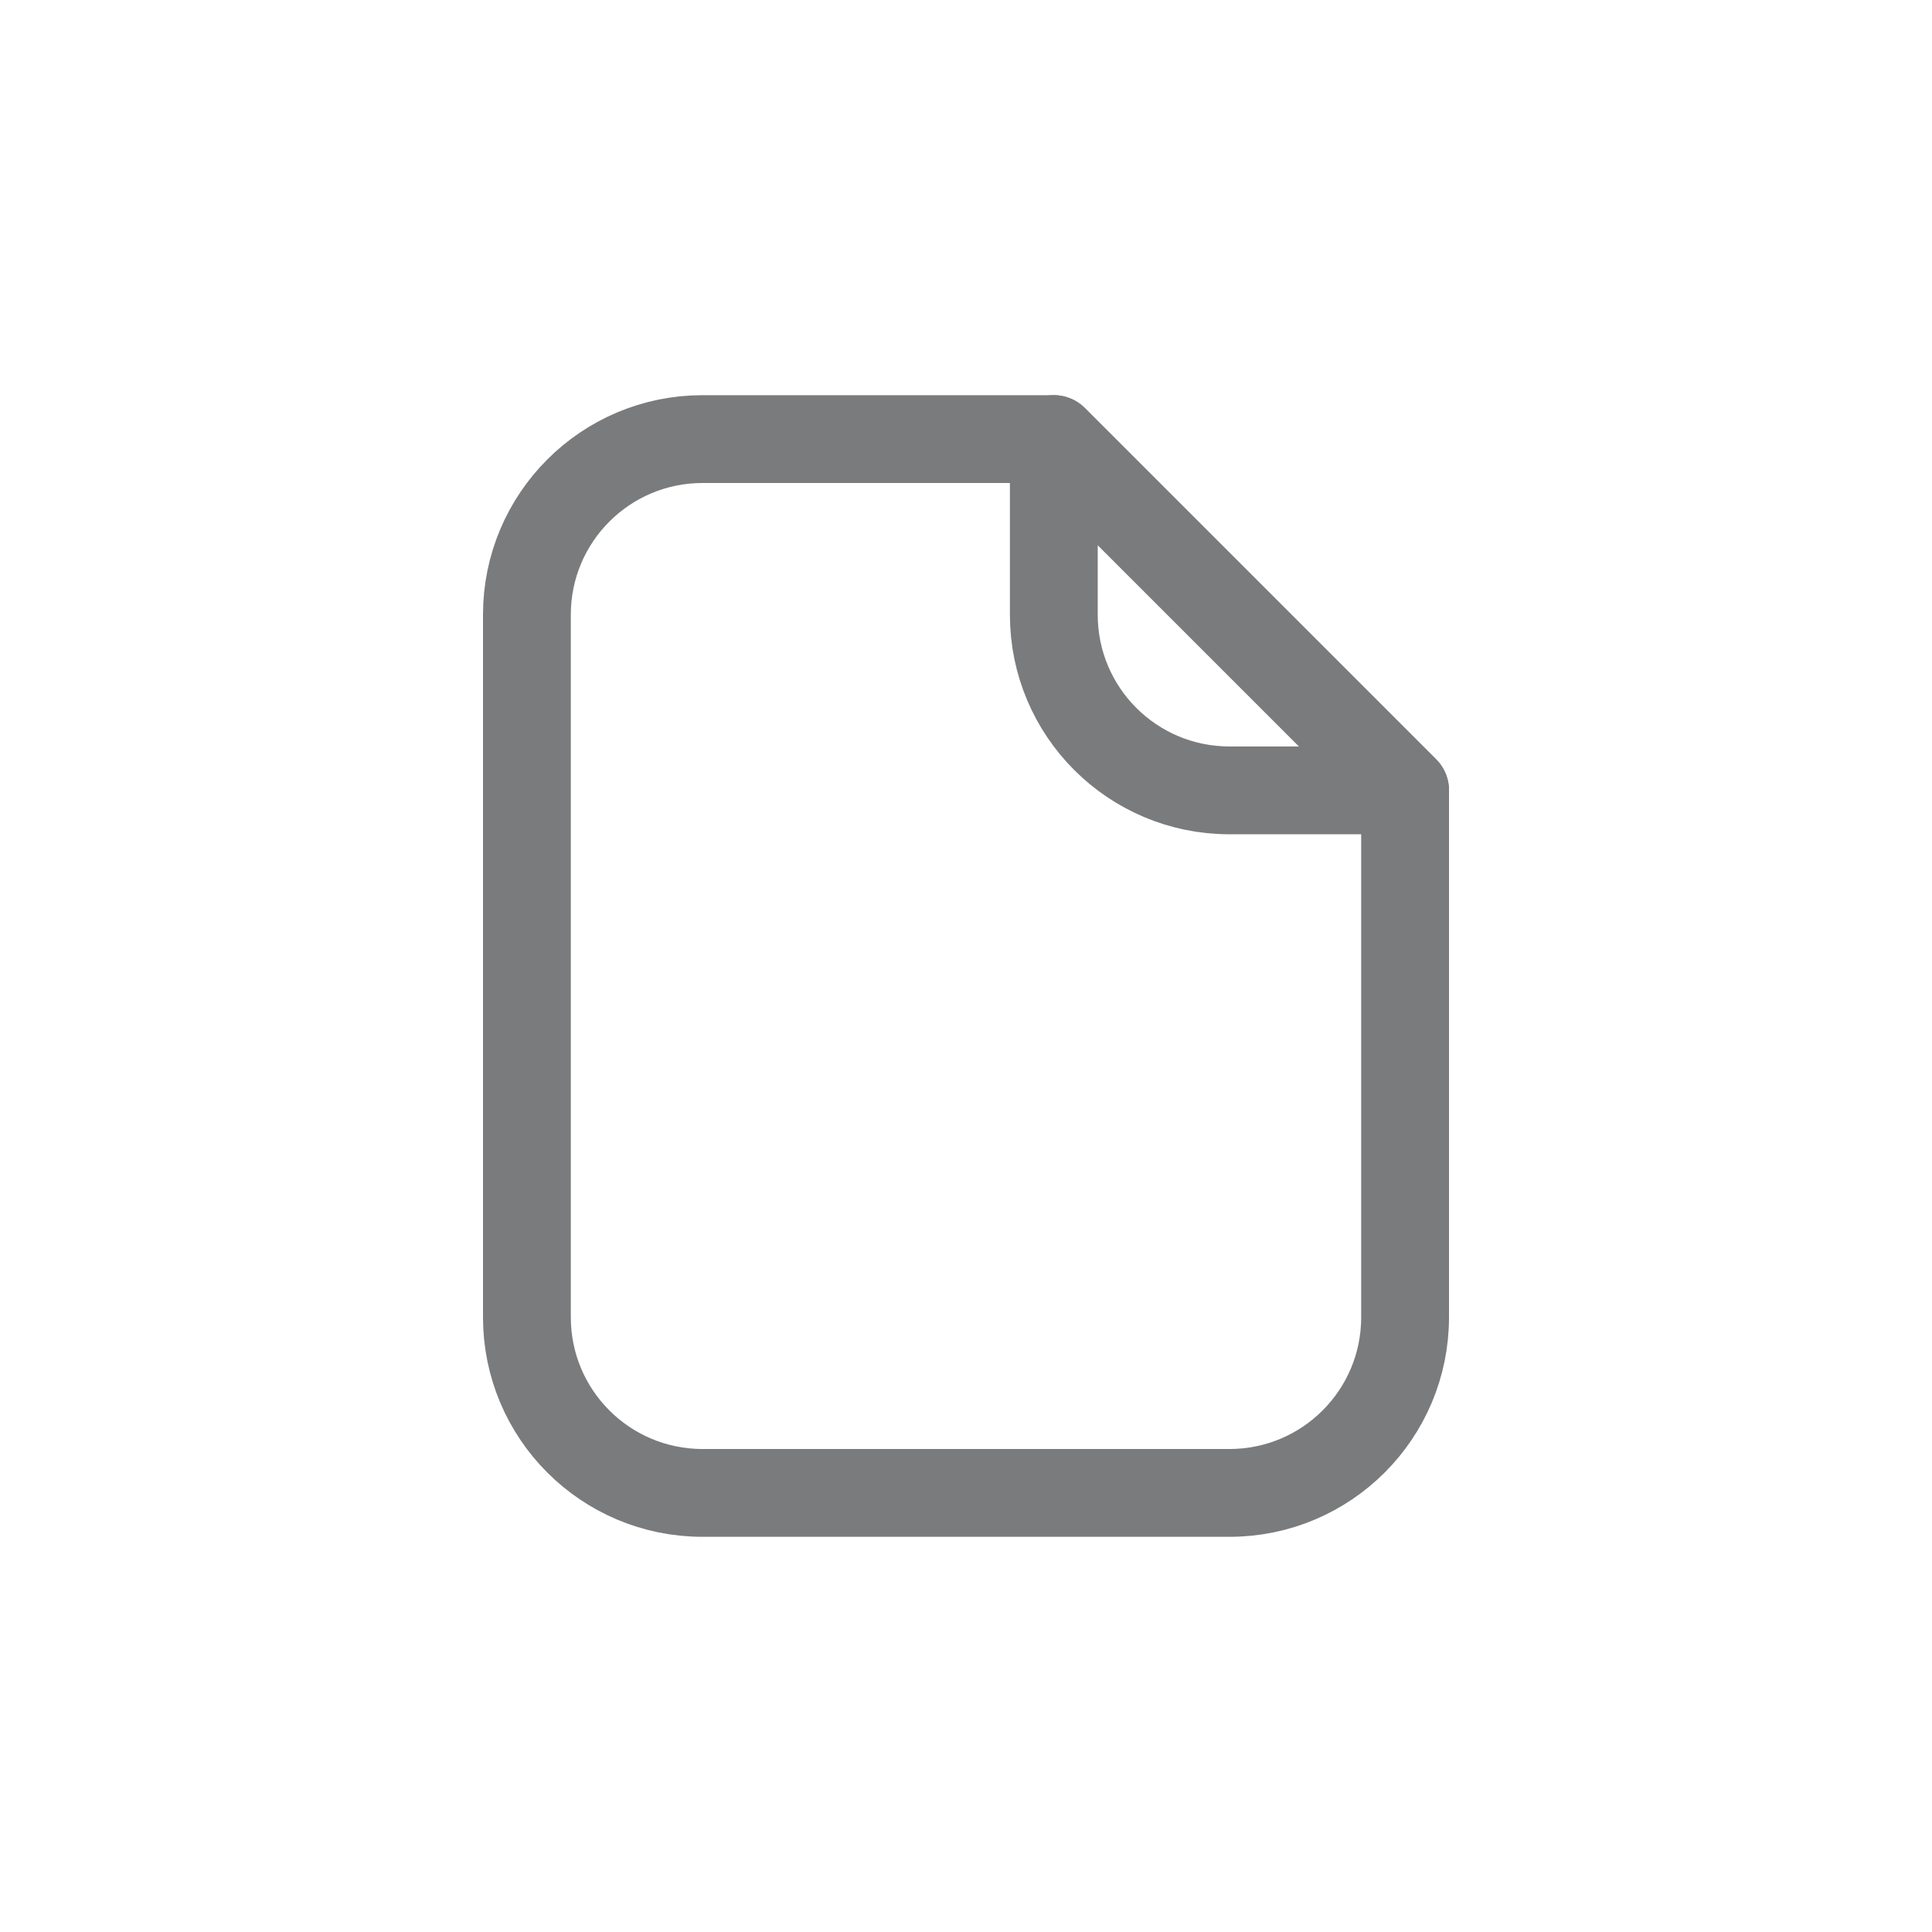 <?xml version="1.0" encoding="UTF-8"?>
<svg width="22px" height="22px" viewBox="0 0 22 22" version="1.1" xmlns="http://www.w3.org/2000/svg" xmlns:xlink="http://www.w3.org/1999/xlink">
    <title>copy备份 3@2x</title>
    <g id="2.1" stroke="none" stroke-width="1" fill="none" fill-rule="evenodd" stroke-linecap="round" stroke-linejoin="round">
        <g id="首页-预定房间-周期性会议" transform="translate(-361, -896)" stroke="#7A7B7C">
            <g id="copy备份-3" transform="translate(361, 896)">
                <path d="M8,5 L12,5 L12,5 L16,9 L16,15 C16,16.105 15.105,17 14,17 L8,17 C6.895,17 6,16.105 6,15 L6,7 C6,5.895 6.895,5 8,5 Z" id="矩形"></path>
                <path d="M12,5 L16,9 L14,9 C12.895,9 12,8.105 12,7 L12,5 L12,5 Z" id="矩形"></path>
            </g>
        </g>
    </g>
</svg>